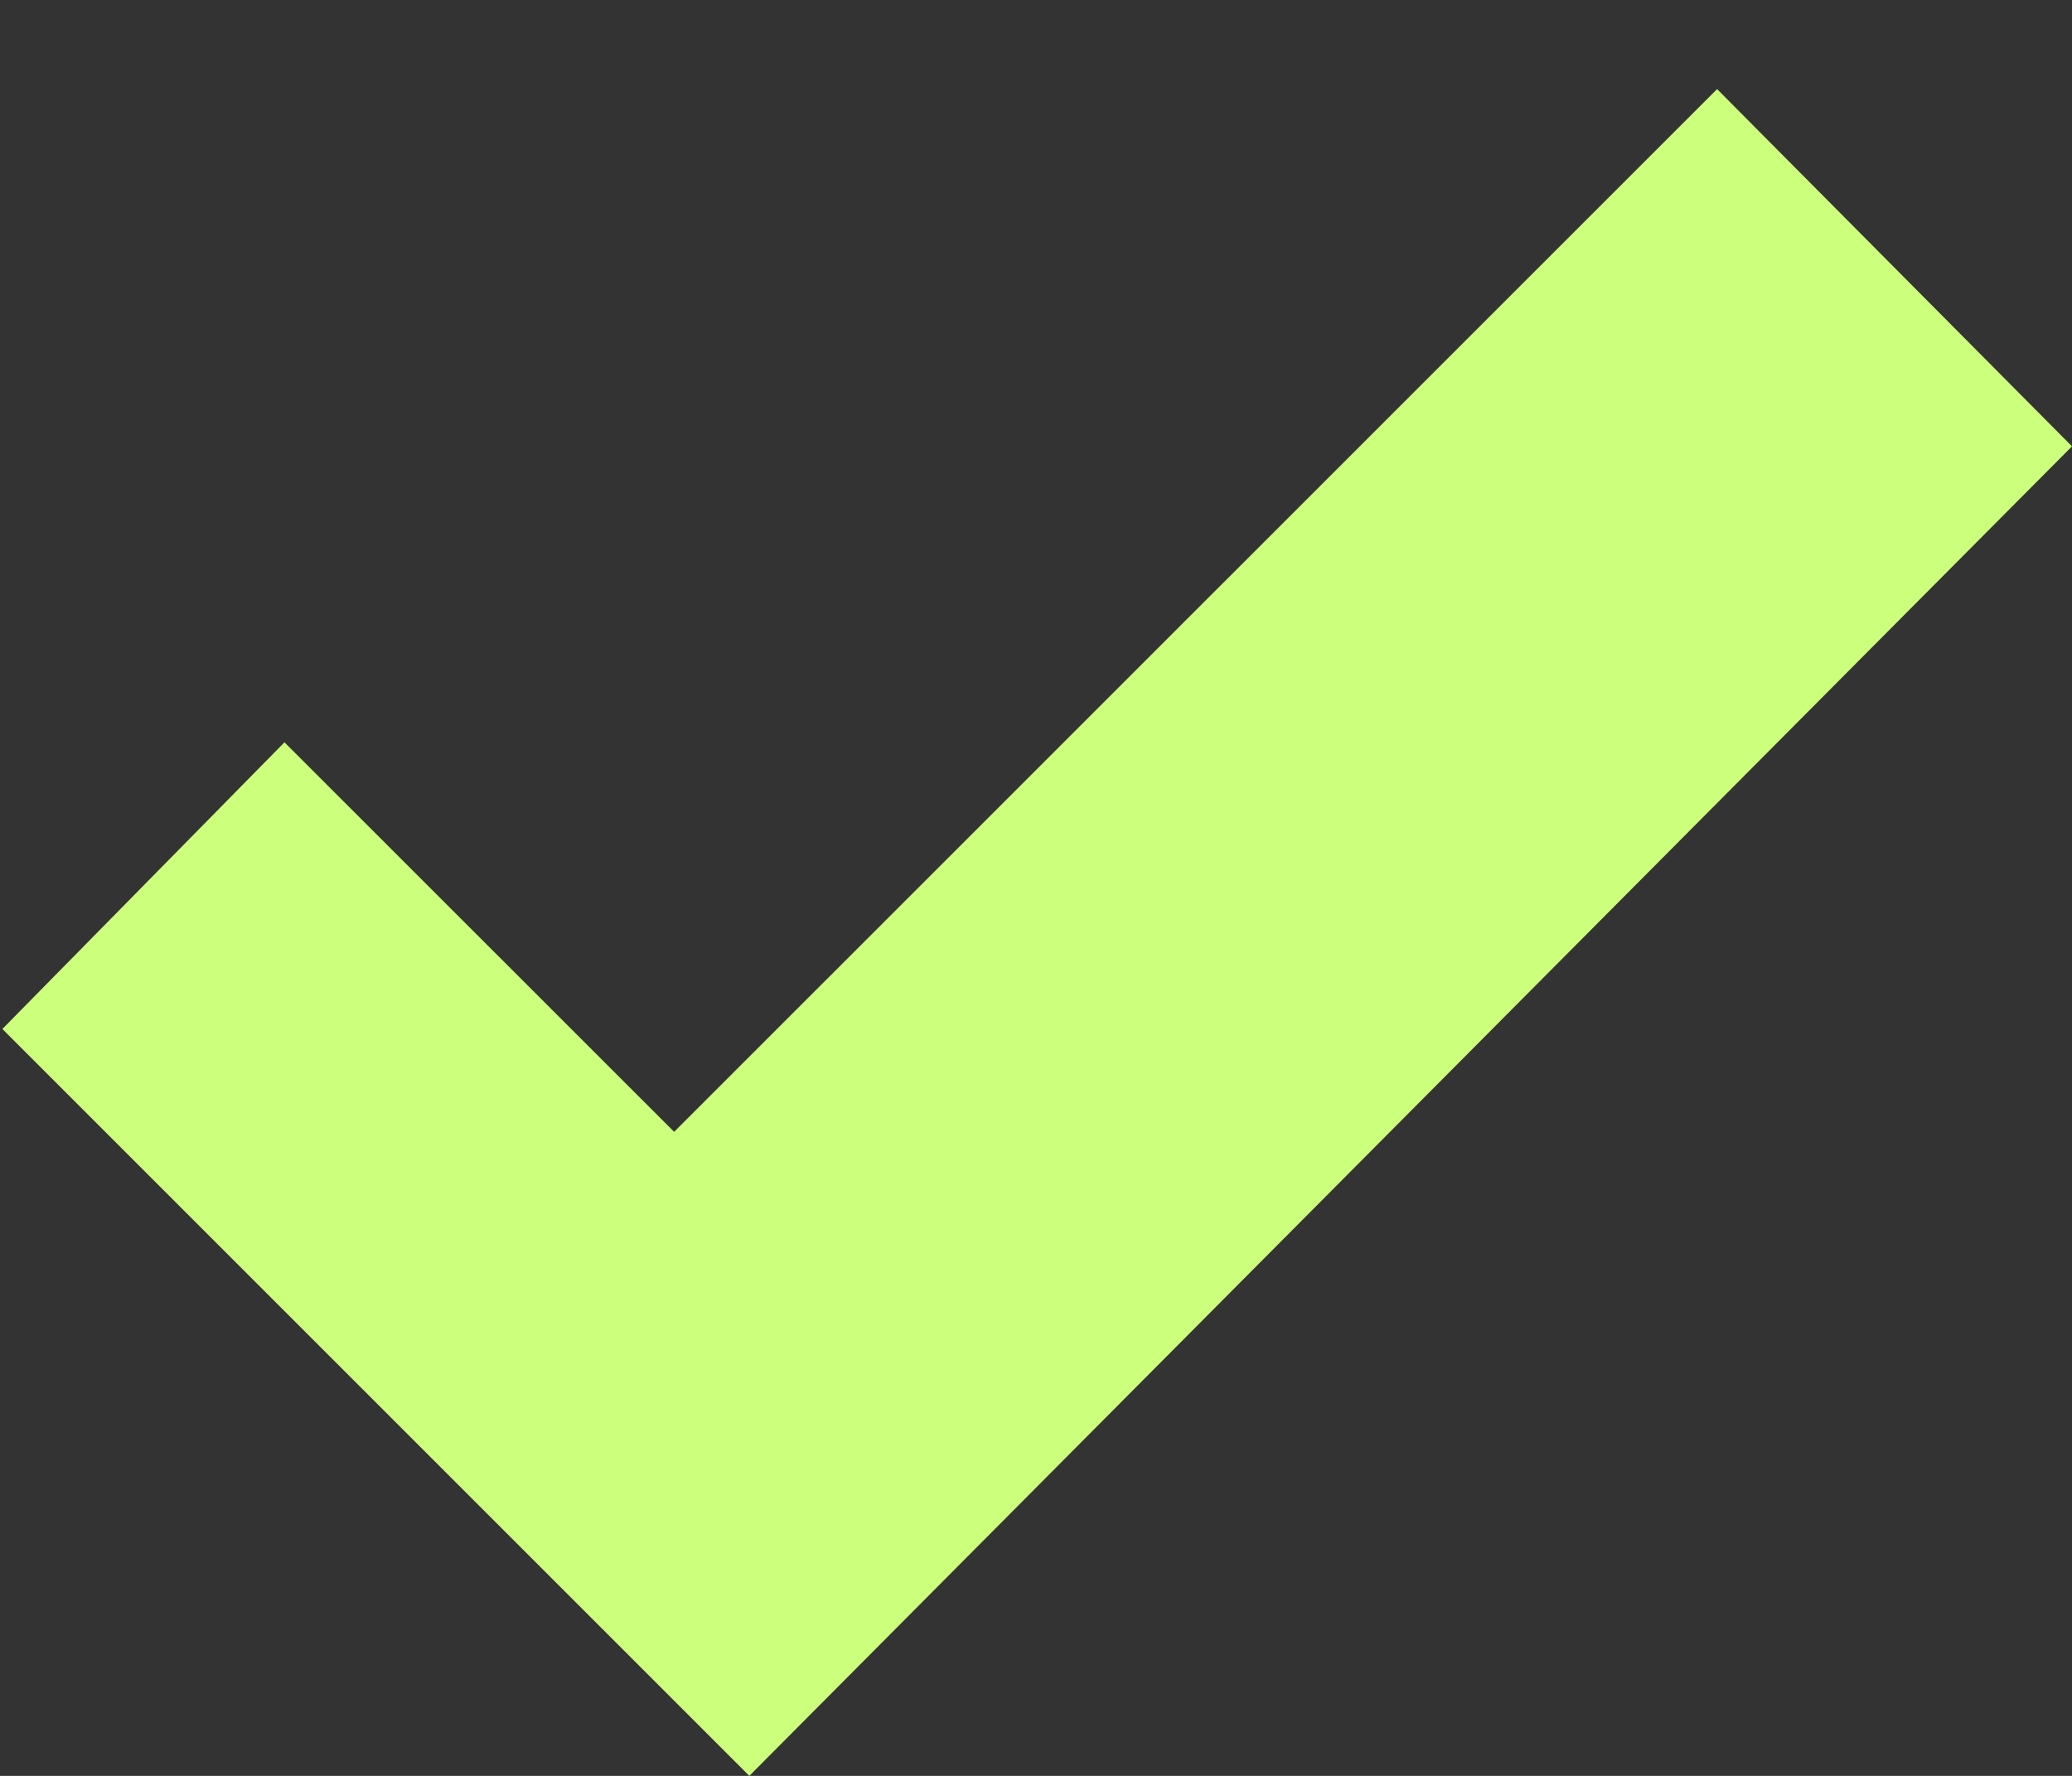 <?xml version="1.0" encoding="utf-8"?>
<!-- Generator: Adobe Illustrator 17.0.0, SVG Export Plug-In . SVG Version: 6.00 Build 0)  -->
<!DOCTYPE svg PUBLIC "-//W3C//DTD SVG 1.1//EN" "http://www.w3.org/Graphics/SVG/1.1/DTD/svg11.dtd">
<svg version="1.1" id="Layer_1" xmlns="http://www.w3.org/2000/svg" xmlns:xlink="http://www.w3.org/1999/xlink" x="0px" y="0px"
	 width="14px" height="12px" viewBox="0 0 14 12" enable-background="new 0 0 14 12" xml:space="preserve">
<rect x="0" y="0" width="14" height="12" fill="#333333" stroke="none"/>
<polygon fill="#CCFF7C" points="14,3.016 5.063,12 0.016,6.953 1.922,5.016 4.555,7.648 11.602,0.602 "/>
</svg>
